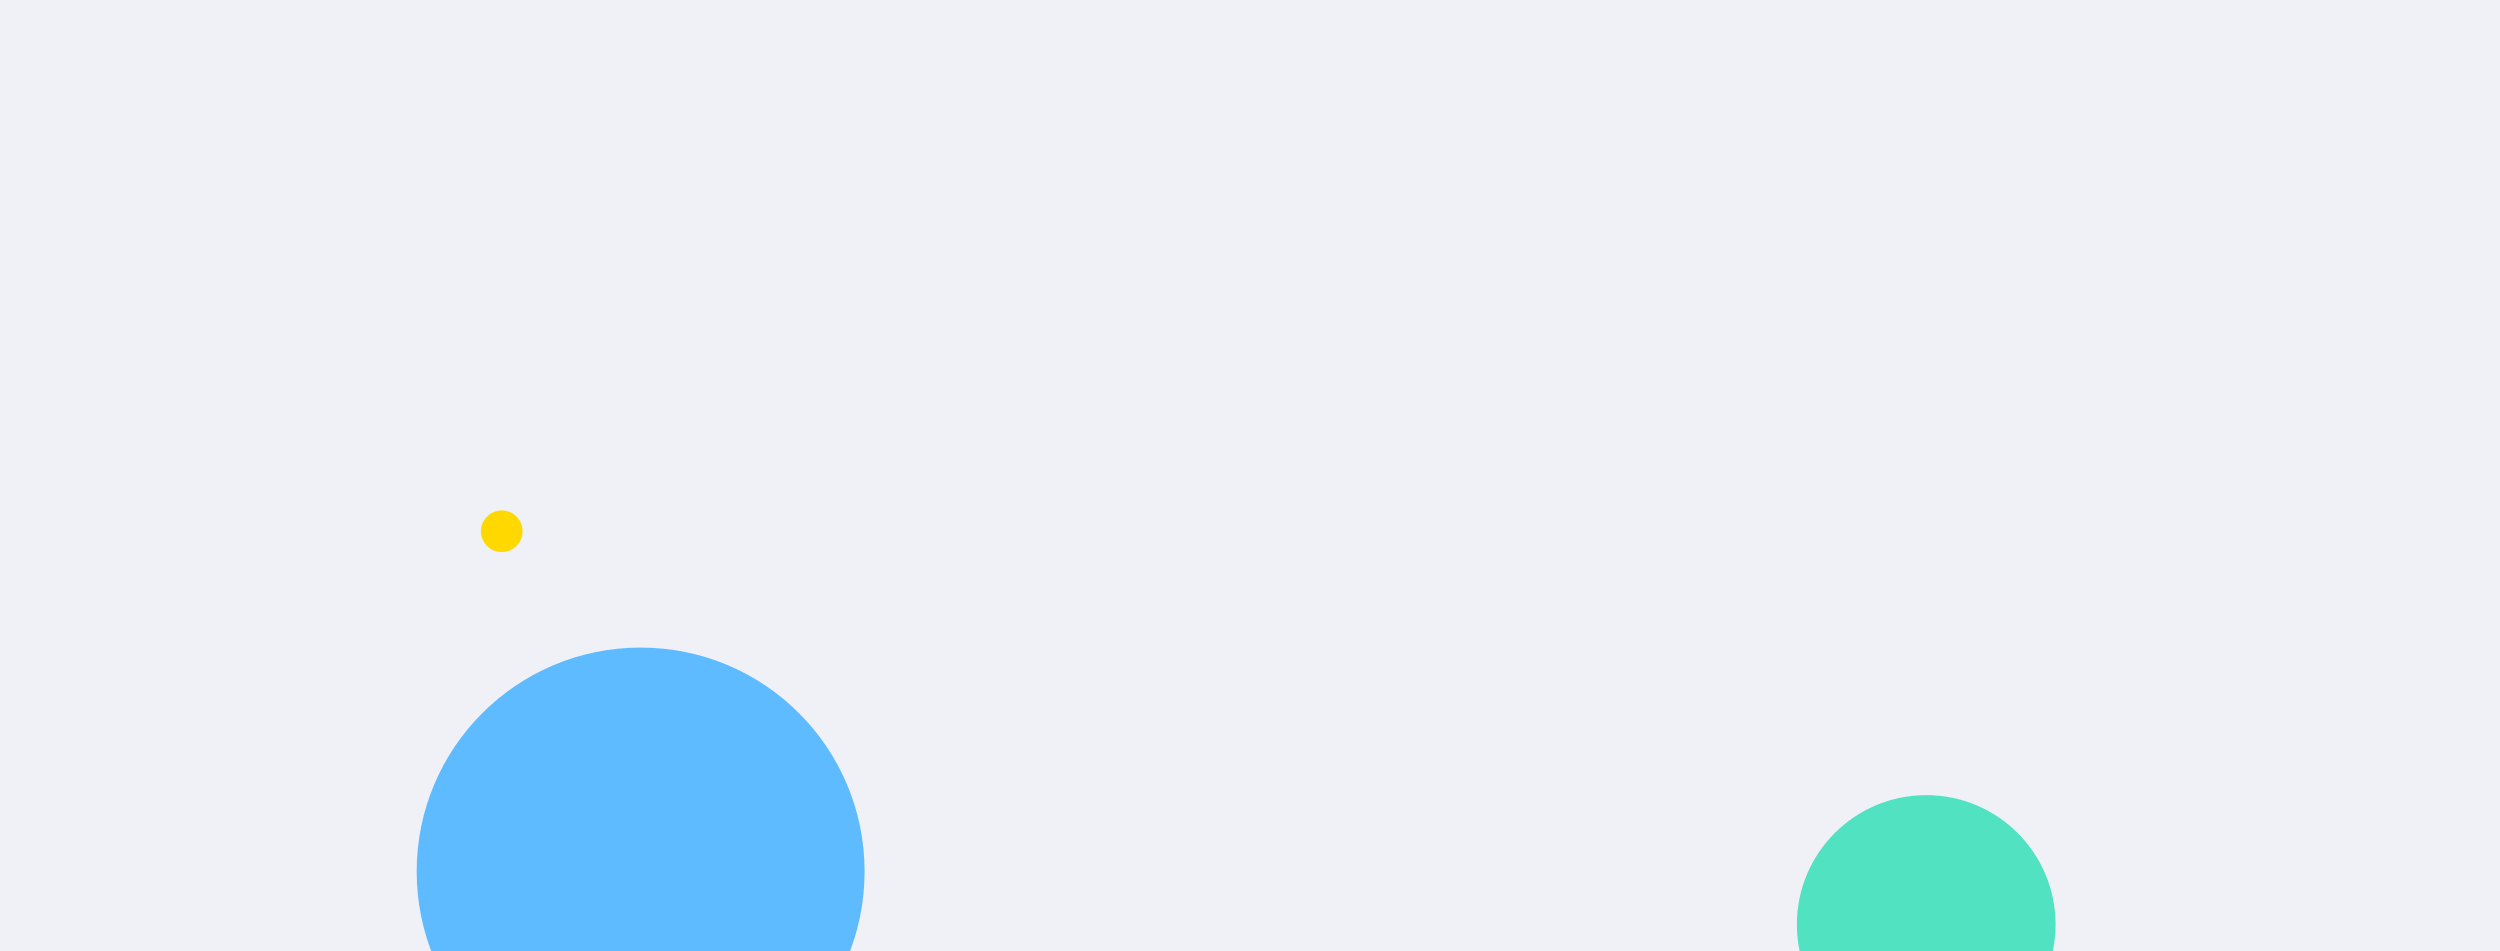 <?xml version="1.0" encoding="UTF-8" standalone="no"?>
<svg width="1440px" height="548px" viewBox="0 0 1440 548" version="1.1" xmlns="http://www.w3.org/2000/svg" xmlns:xlink="http://www.w3.org/1999/xlink">
    <rect x="0" y="0" width="1440" height="548" fill="#333333" stroke="none"/>
    <!-- Generator: Sketch 43.2 (39069) - http://www.bohemiancoding.com/sketch -->
    <title>Oval 4</title>
    <desc>Created with Sketch.</desc>
    <defs>
        <rect id="path-1" x="0" y="0" width="1440" height="548"></rect>
    </defs>
    <g id="Page-1" stroke="none" stroke-width="1" fill="none" fill-rule="evenodd">
        <g id="Desktop-HD-Copy" transform="translate(0, -64)">
            <g id="Oval-4" transform="translate(0, 64)">
                <mask id="mask-2" fill="white">
                    <use xlink:href="#path-1"></use>
                </mask>
                <use id="Mask" fill="#EFF1F6" xlink:href="#path-1"></use>
                <circle fill="#5EBBFF" mask="url(#mask-2)" cx="369" cy="502" r="129"></circle>
                <circle fill="#50E2C1" mask="url(#mask-2)" cx="1109.5" cy="532.5" r="74.5"></circle>
                <circle fill="#FFD800" mask="url(#mask-2)" cx="289" cy="306" r="12"></circle>
            </g>
        </g>
    </g>
</svg>